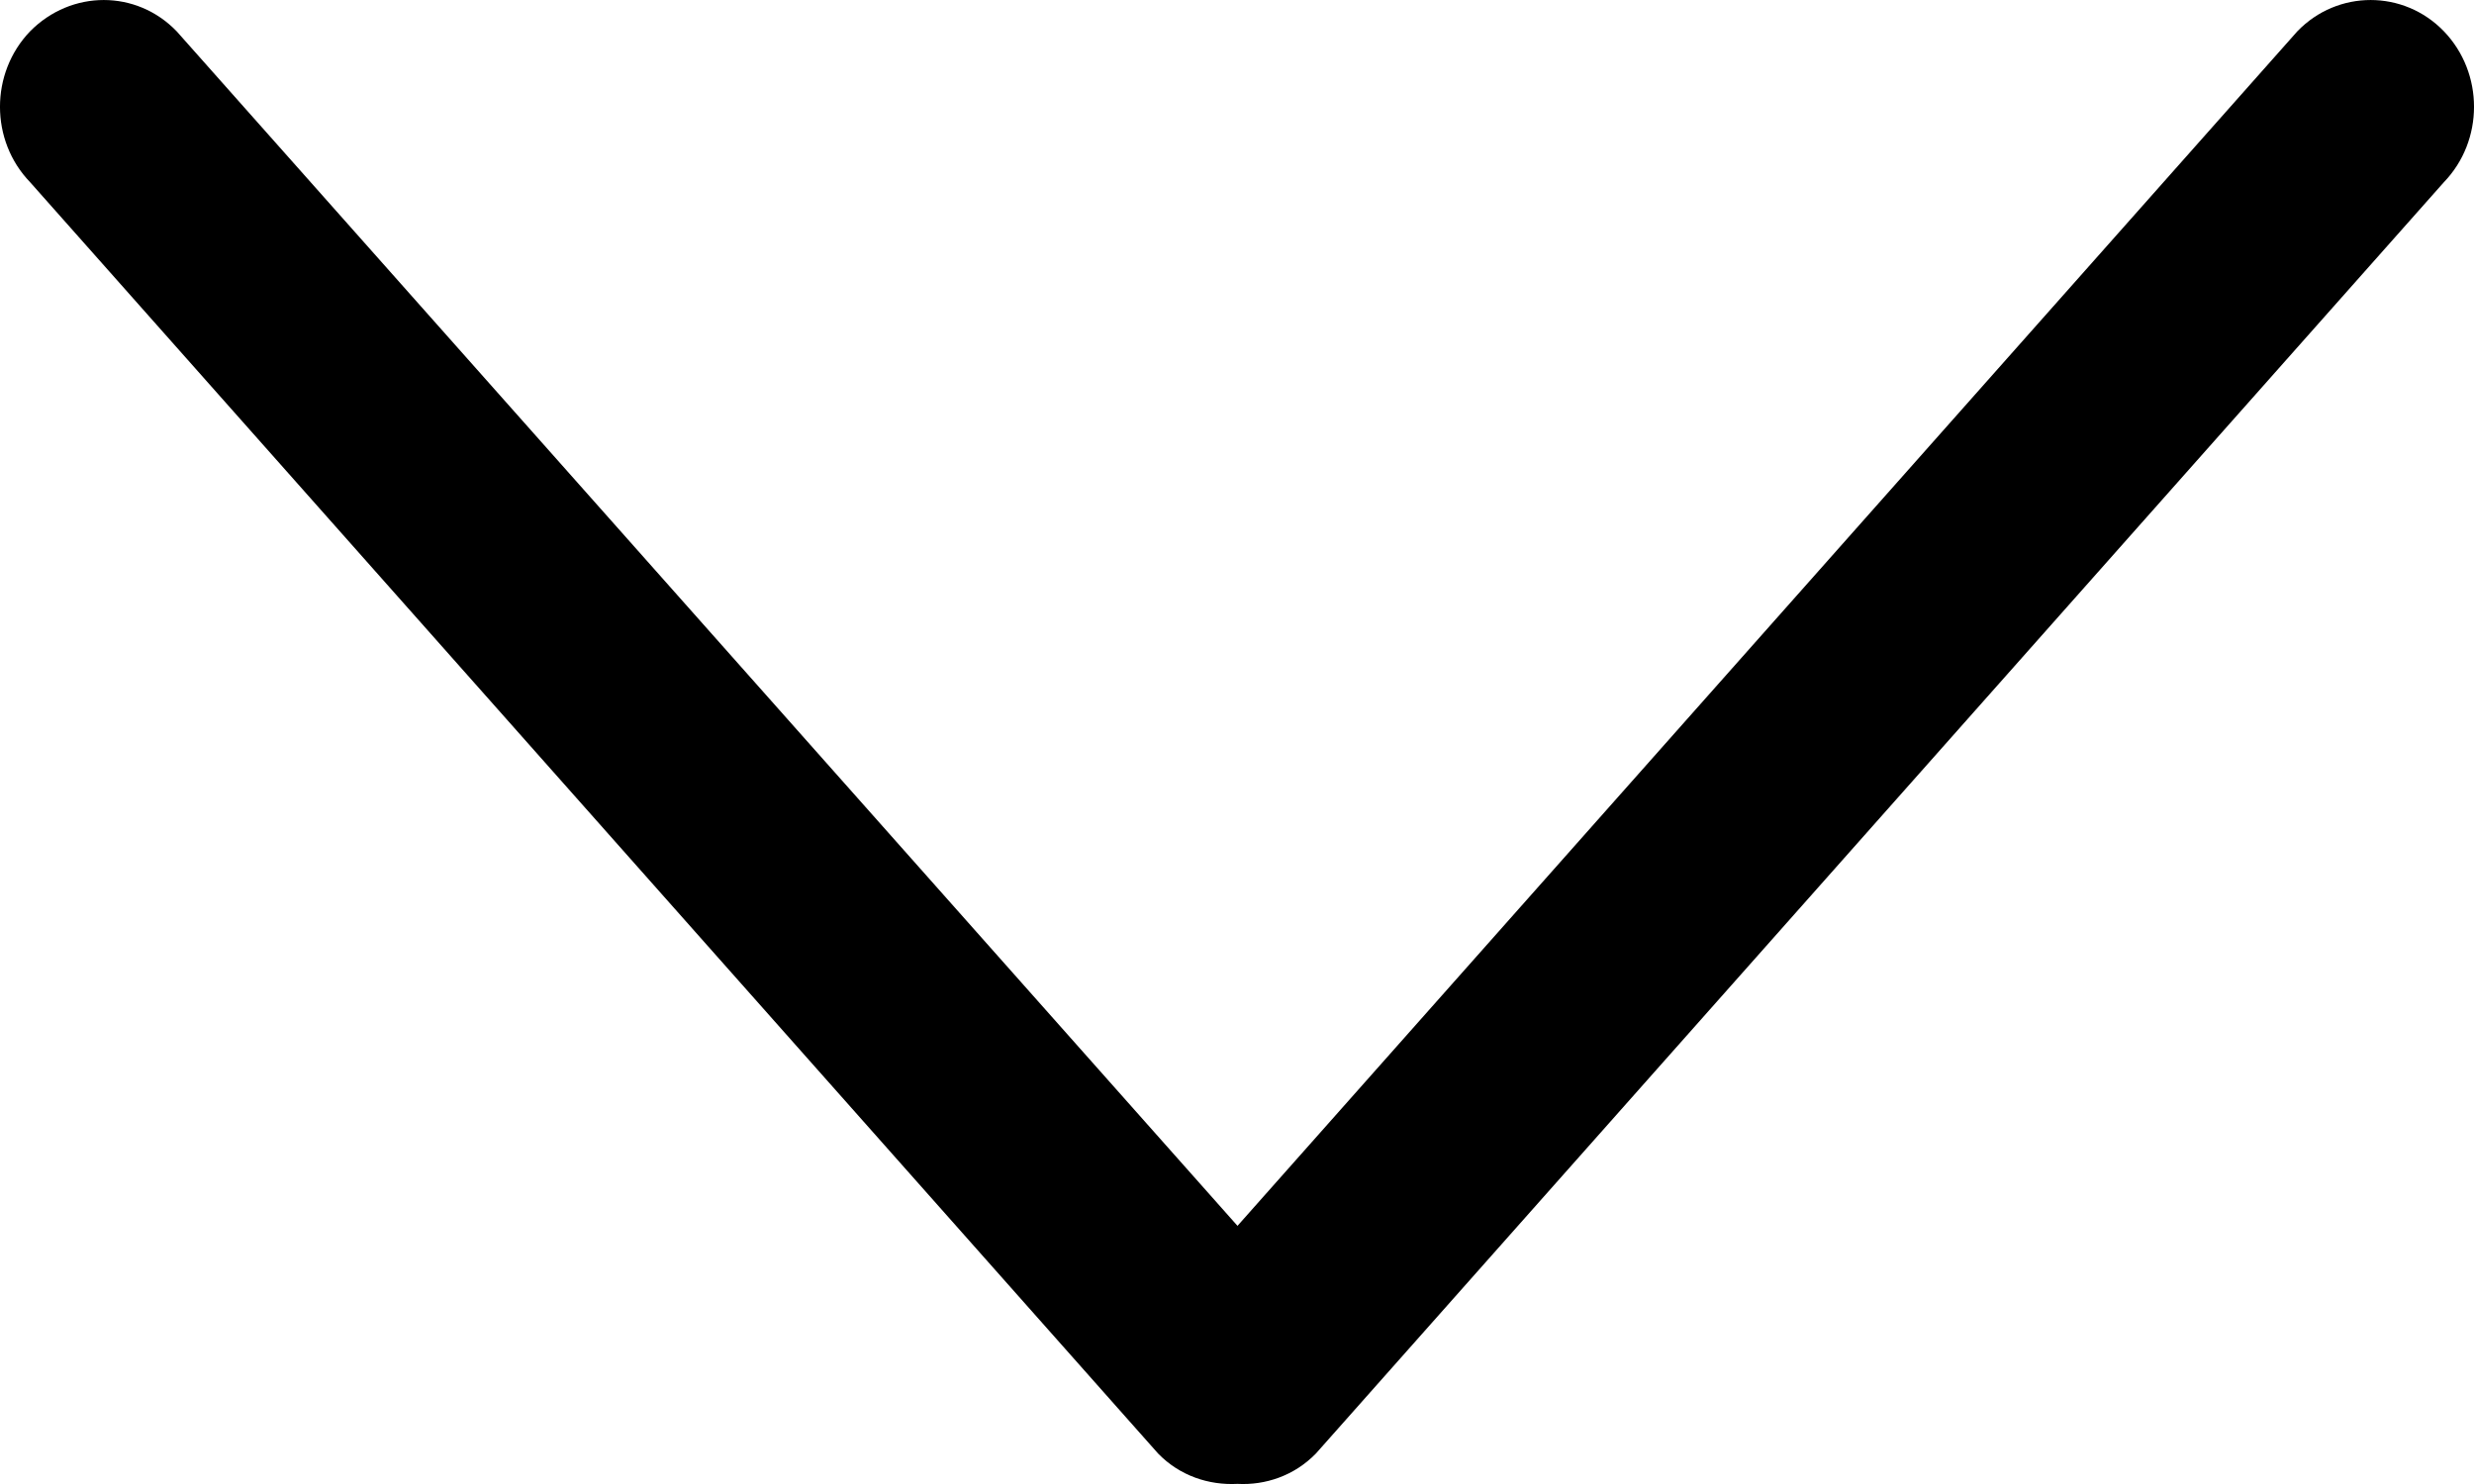 <?xml version="1.0" encoding="UTF-8"?>
<svg width="40px" height="24px" viewBox="0 0 40 24" version="1.1" xmlns="http://www.w3.org/2000/svg" xmlns:xlink="http://www.w3.org/1999/xlink">
    <title>Expand Icon</title>
    <g id="Symbols" stroke="none" stroke-width="1" fill="none" fill-rule="evenodd">
        <g id="Category-Row" transform="translate(-1239, -31)" fill="currentColor" fill-rule="nonzero">
            <g id="Expand-Icon">
                <path d="M1270.508,41.725 L1249.948,23.488 C1249.274,22.837 1248.181,22.837 1247.505,23.488 C1246.832,24.138 1246.832,25.205 1247.505,25.855 L1266.825,42.992 L1247.505,60.145 C1246.832,60.795 1246.832,61.846 1247.505,62.512 C1248.181,63.163 1249.274,63.163 1249.948,62.512 L1270.508,44.275 C1270.867,43.925 1271.022,43.458 1270.998,42.992 C1271.022,42.542 1270.867,42.075 1270.508,41.725" transform="translate(1259, 43) rotate(90) translate(-1259, -43) "></path>
            </g>
        </g>
    </g>
</svg>
